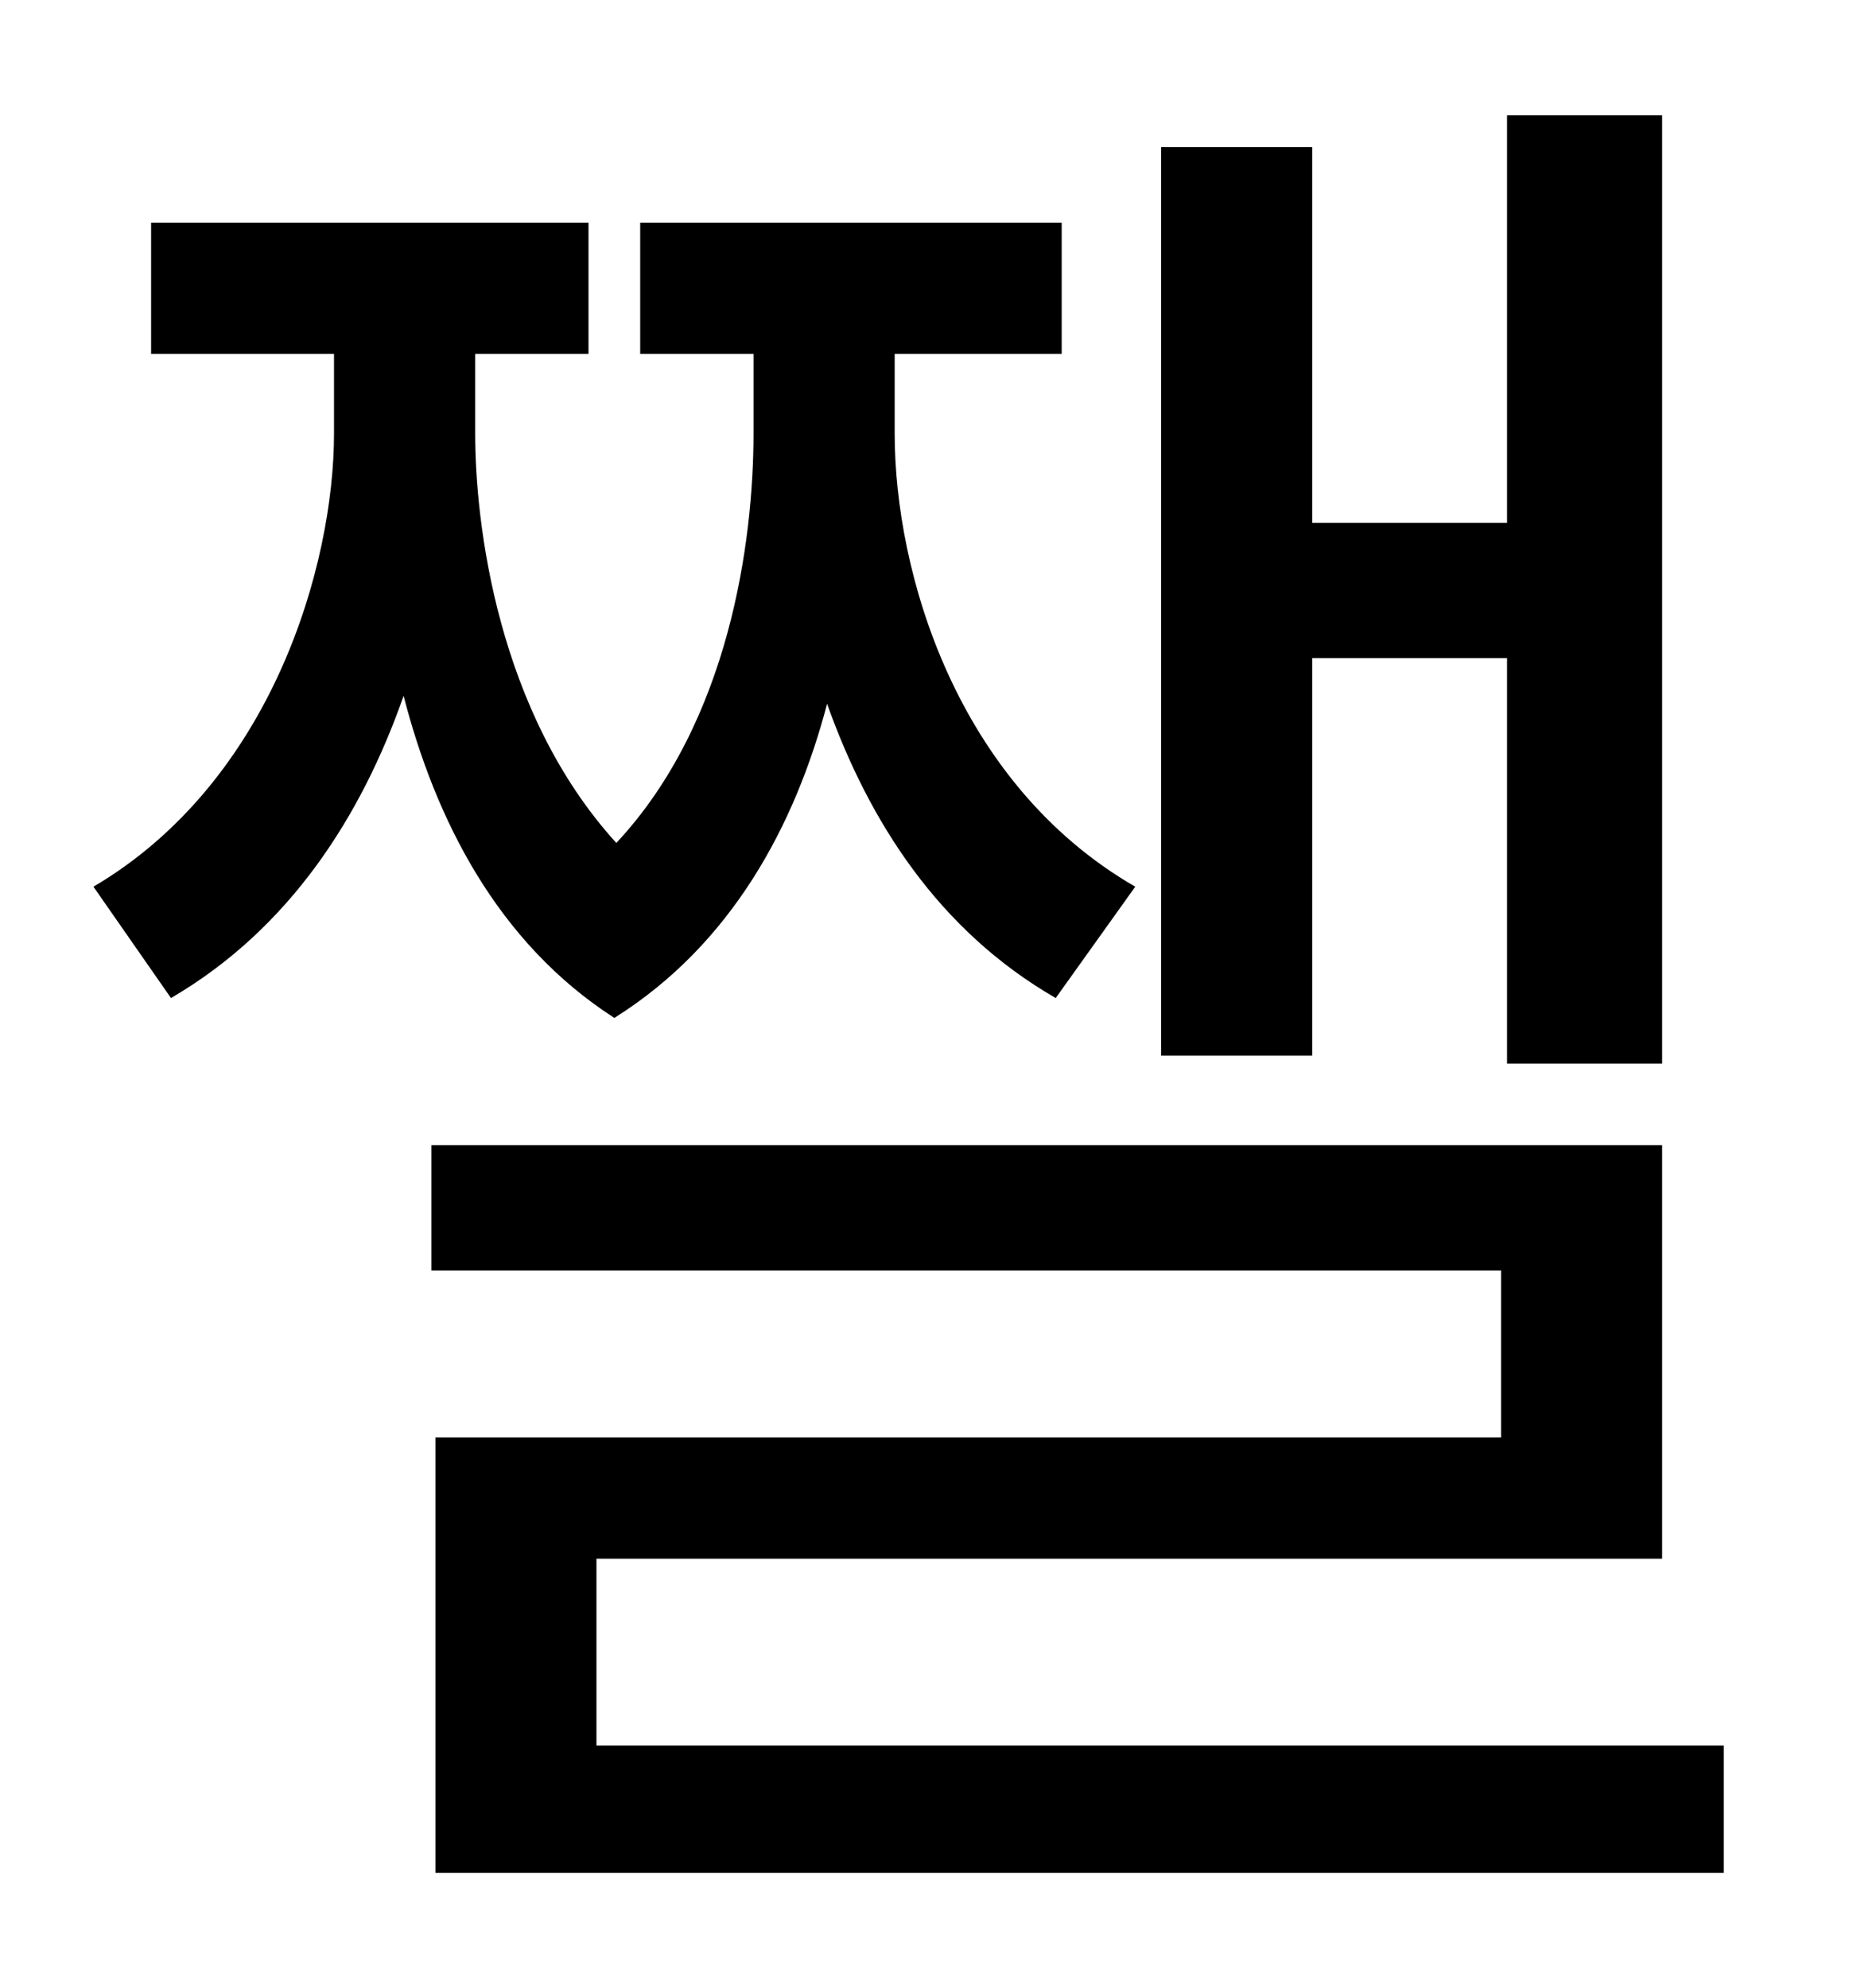<?xml version="1.0" standalone="no"?>
<!DOCTYPE svg PUBLIC "-//W3C//DTD SVG 1.1//EN" "http://www.w3.org/Graphics/SVG/1.1/DTD/svg11.dtd" >
<svg xmlns="http://www.w3.org/2000/svg" xmlns:xlink="http://www.w3.org/1999/xlink" version="1.1" viewBox="-10 0 930 1000">
   <path fill="currentColor"
d="M650 331v200h-76v-457h76v189h98v-205h78v477h-78v-204h-98zM561 446l-40 56c-59 -34 -94 -89 -115 -148c-16 61 -48 121 -107 158c-59 -38 -90 -100 -106 -162c-21 60 -57 117 -117 152l-39 -56c90 -53 121 -162 121 -228v-40h-92v-66h220v66h-57v40c0 45 11 140 71 206
c57 -61 69 -152 69 -206v-40h-57v-66h212v66h-84v40c0 70 31 176 121 228zM290 878h567v64h-648v-219h536v-84h-538v-63h619v208h-536v94z" />
</svg>
